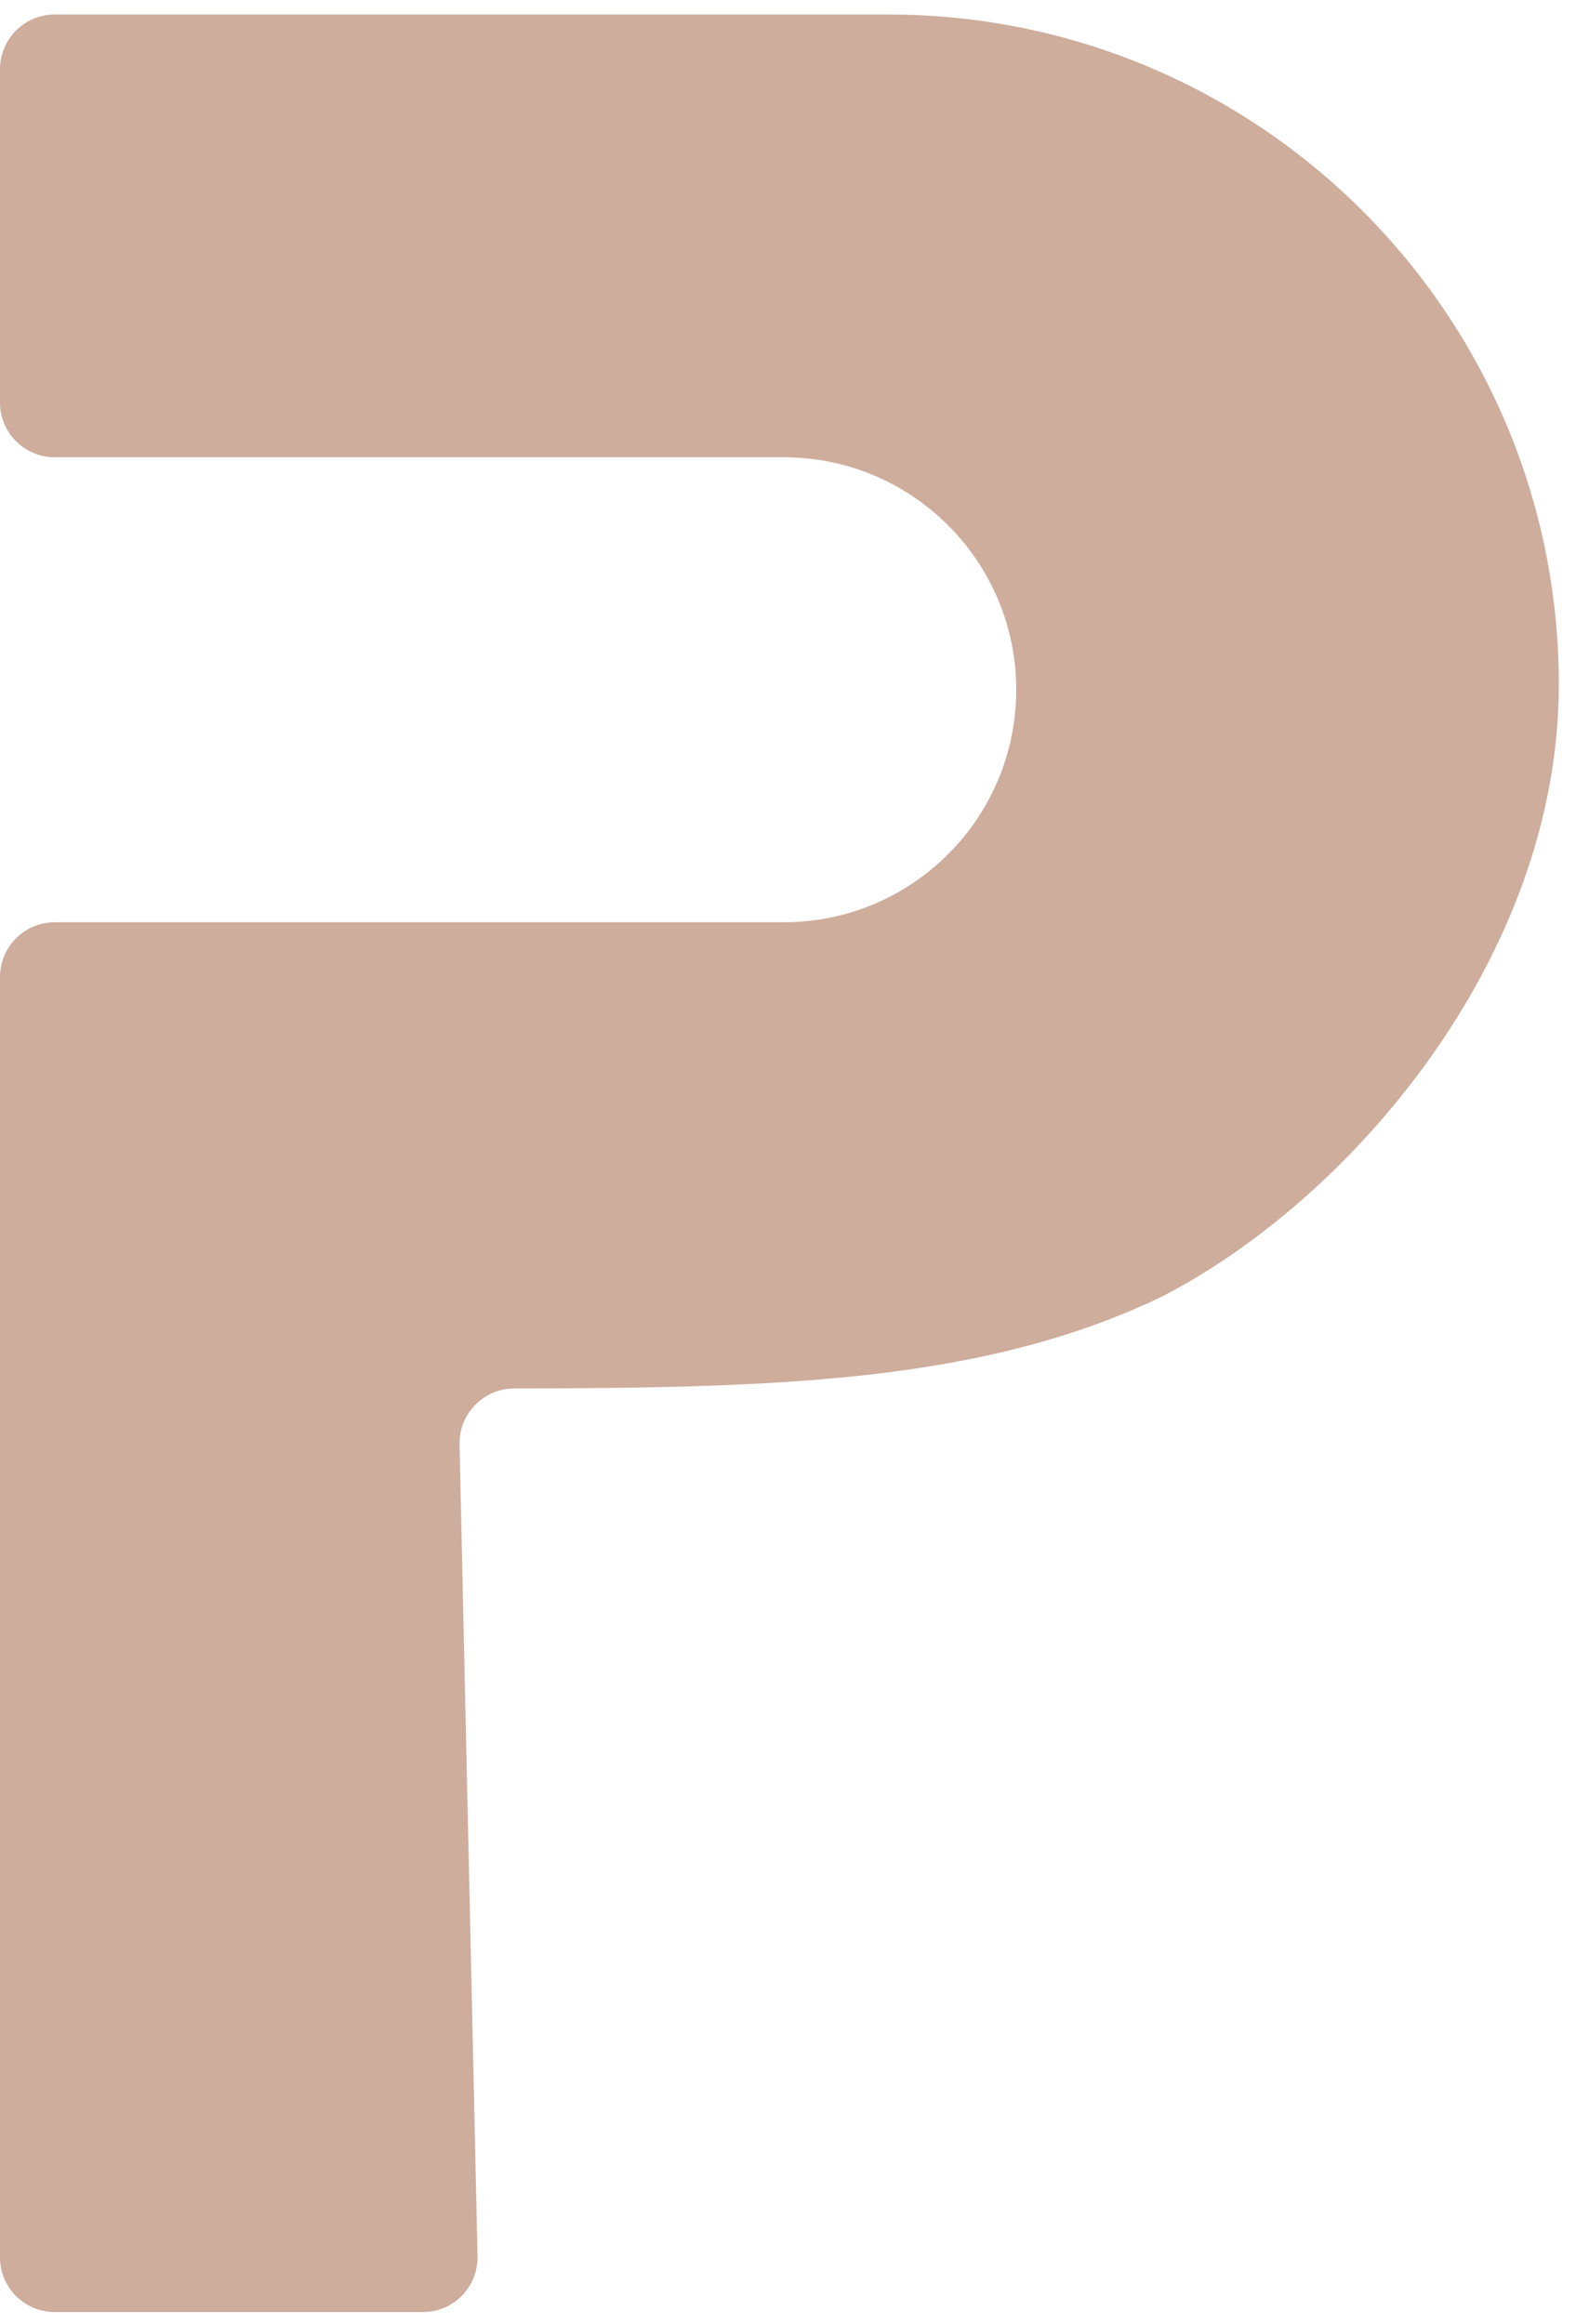 <svg width="59" height="87" viewBox="0 0 59 87" fill="none" xmlns="http://www.w3.org/2000/svg">
<path d="M2.048 86.543H15.83C16.979 86.543 17.903 85.599 17.877 84.45L17.204 54.066C17.178 52.917 18.103 51.973 19.251 51.972C29.039 51.958 36.813 51.748 43.47 48.546C50.544 44.93 58.357 35.845 58.357 25.627C58.357 11.773 47.119 0.543 33.256 0.543H2.048C0.917 0.543 0 1.46 0 2.591V15.069C0 16.199 0.917 17.116 2.048 17.116H29.341C34.148 17.116 38.044 21.012 38.044 25.819C38.044 30.625 34.148 34.521 29.341 34.521H2.048C0.917 34.521 0 35.438 0 36.569V84.496C0 85.626 0.917 86.543 2.048 86.543Z" fill="#CEAD9D"/>
</svg>
